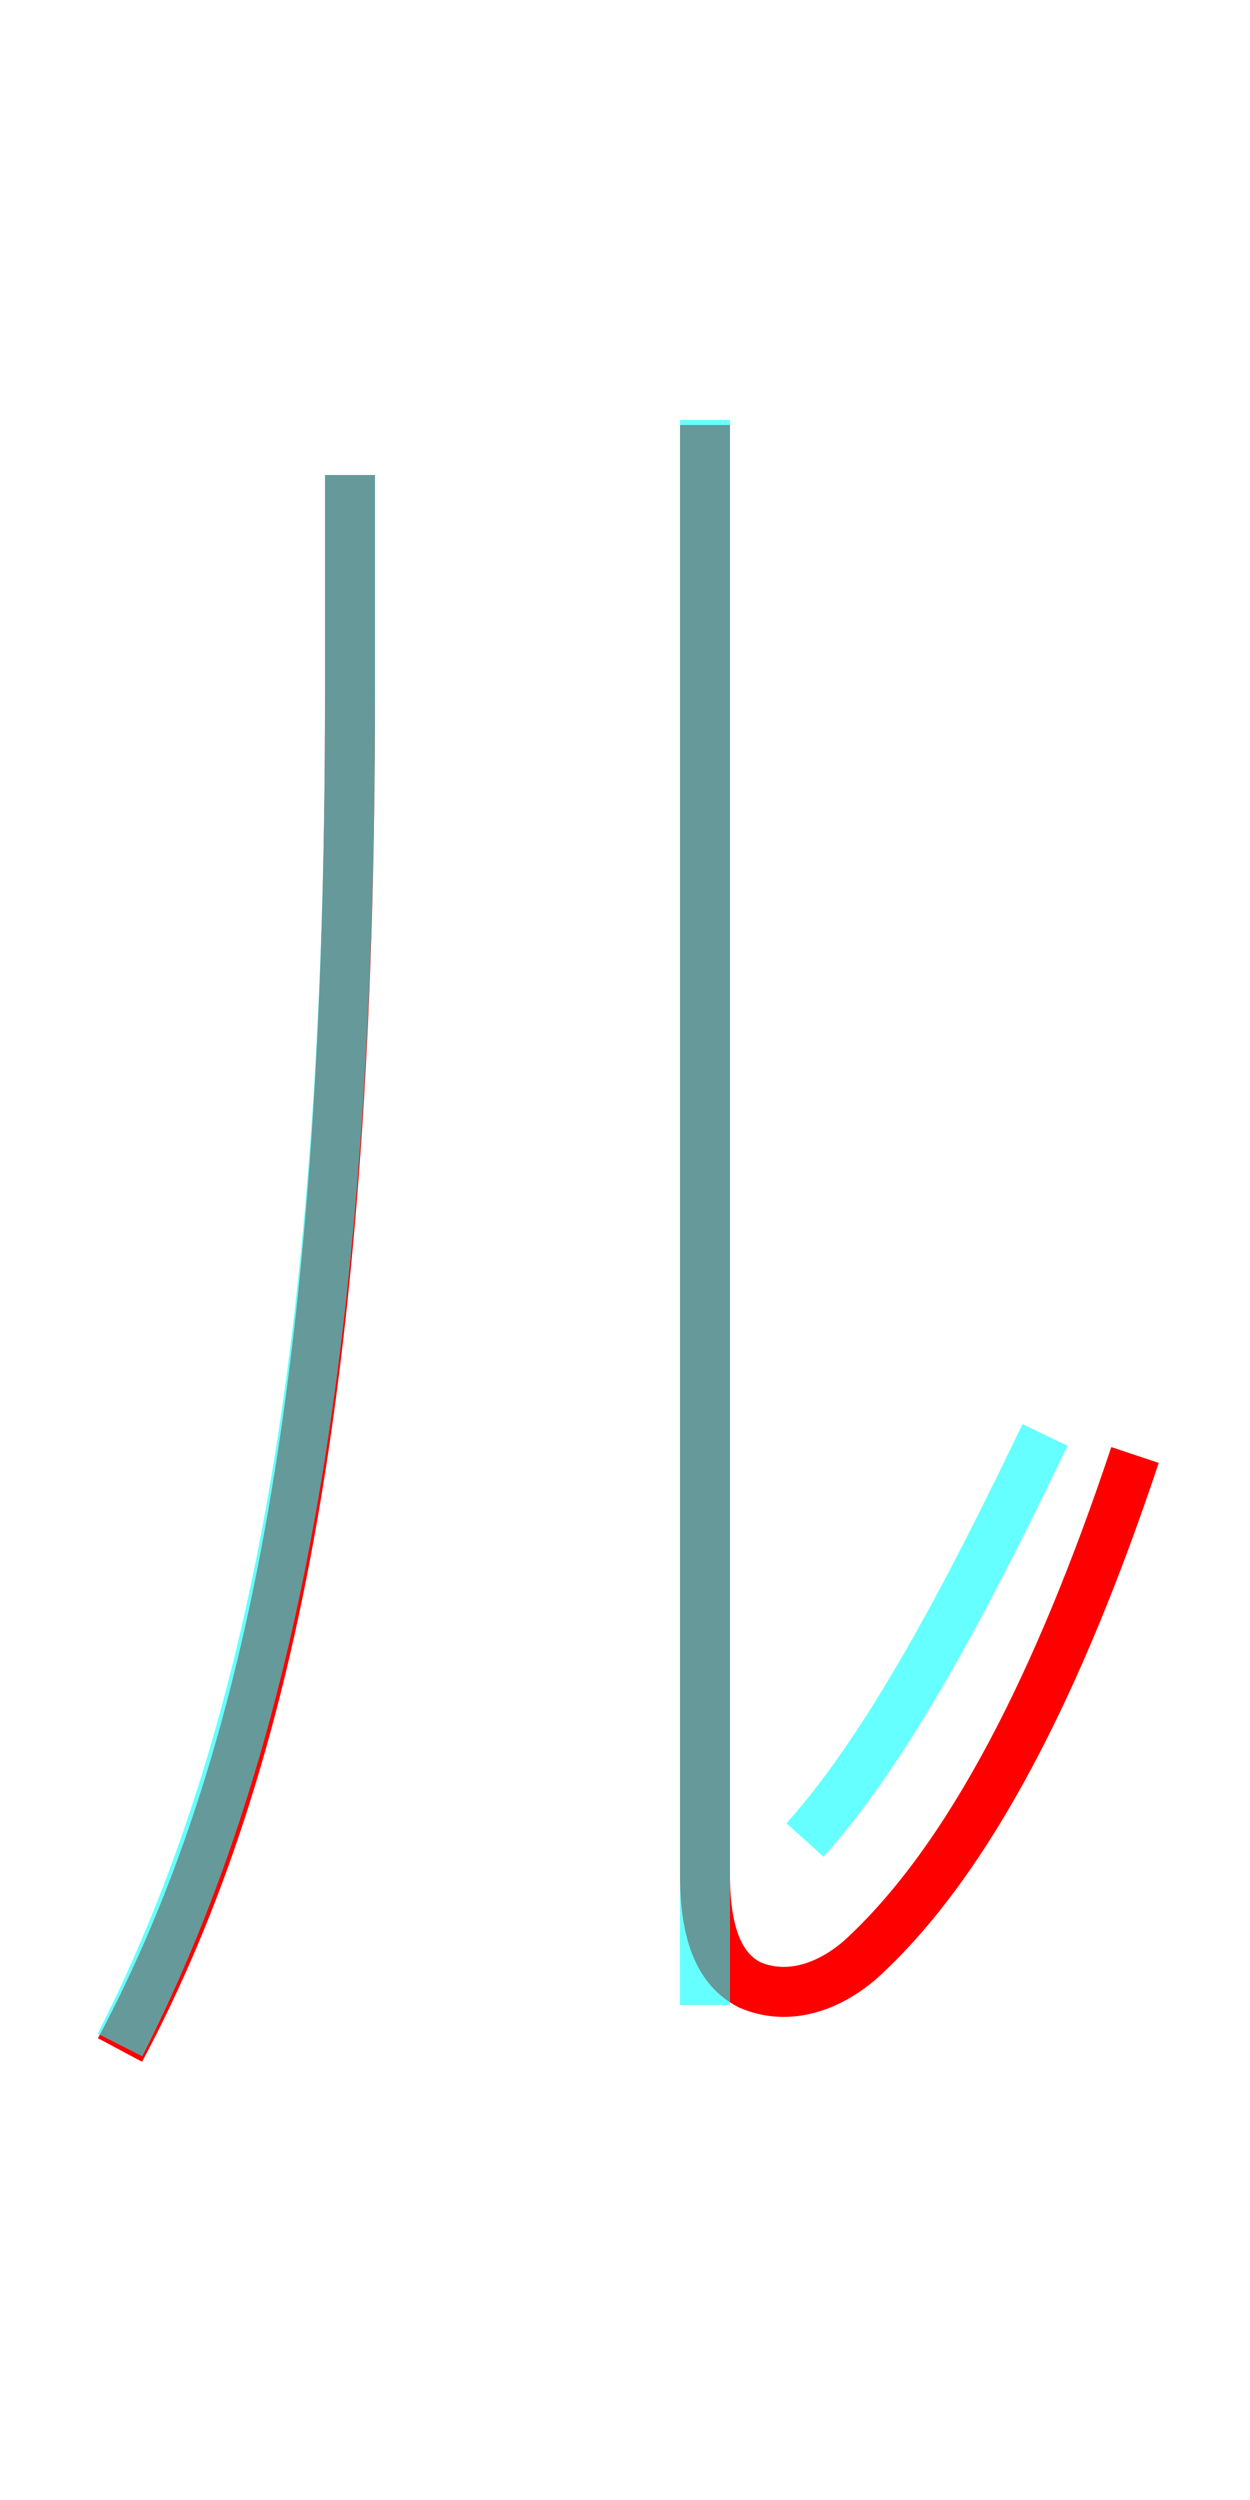 <?xml version='1.0' encoding='utf8'?>
<svg viewBox="0.0 -6.0 25.0 50.0" version="1.1" xmlns="http://www.w3.org/2000/svg">
<rect x="0.0" y="-6.0" width="25.0" height="50.0" fill="#333333" stroke="none"/>
<rect x="-1000" y="-1000" width="2000" height="2000" stroke="white" fill="white"/>
<g style="fill:none;stroke:rgba(255, 0, 0, 1);  stroke-width:1"><path d="M 22.7 -14.9 C 21.2 -10.4 19.4 -6.8 17.2 -4.8 C 16.5 -4.2 15.7 -4.0 15.0 -4.3 C 14.4 -4.6 14.1 -5.3 14.1 -6.5 L 14.1 -35.5 M 2.4 -3.0 C 5.5 -8.8 7.0 -16.8 7.0 -30.1 L 7.0 -34.5" transform="translate(0.0 38.0)" />
</g>
<g style="fill:none;stroke:rgba(0, 255, 255, 0.6);  stroke-width:1">
<path d="M 2.4 -3.1 C 5.5 -9.2 7.0 -17.2 7.0 -30.1 L 7.0 -34.5 M 16.1 -7.2 C 17.9 -9.2 19.6 -12.6 20.9 -15.3 M 14.1 -35.6 L 14.1 -3.9" transform="translate(0.0 38.0)" />
</g>
</svg>